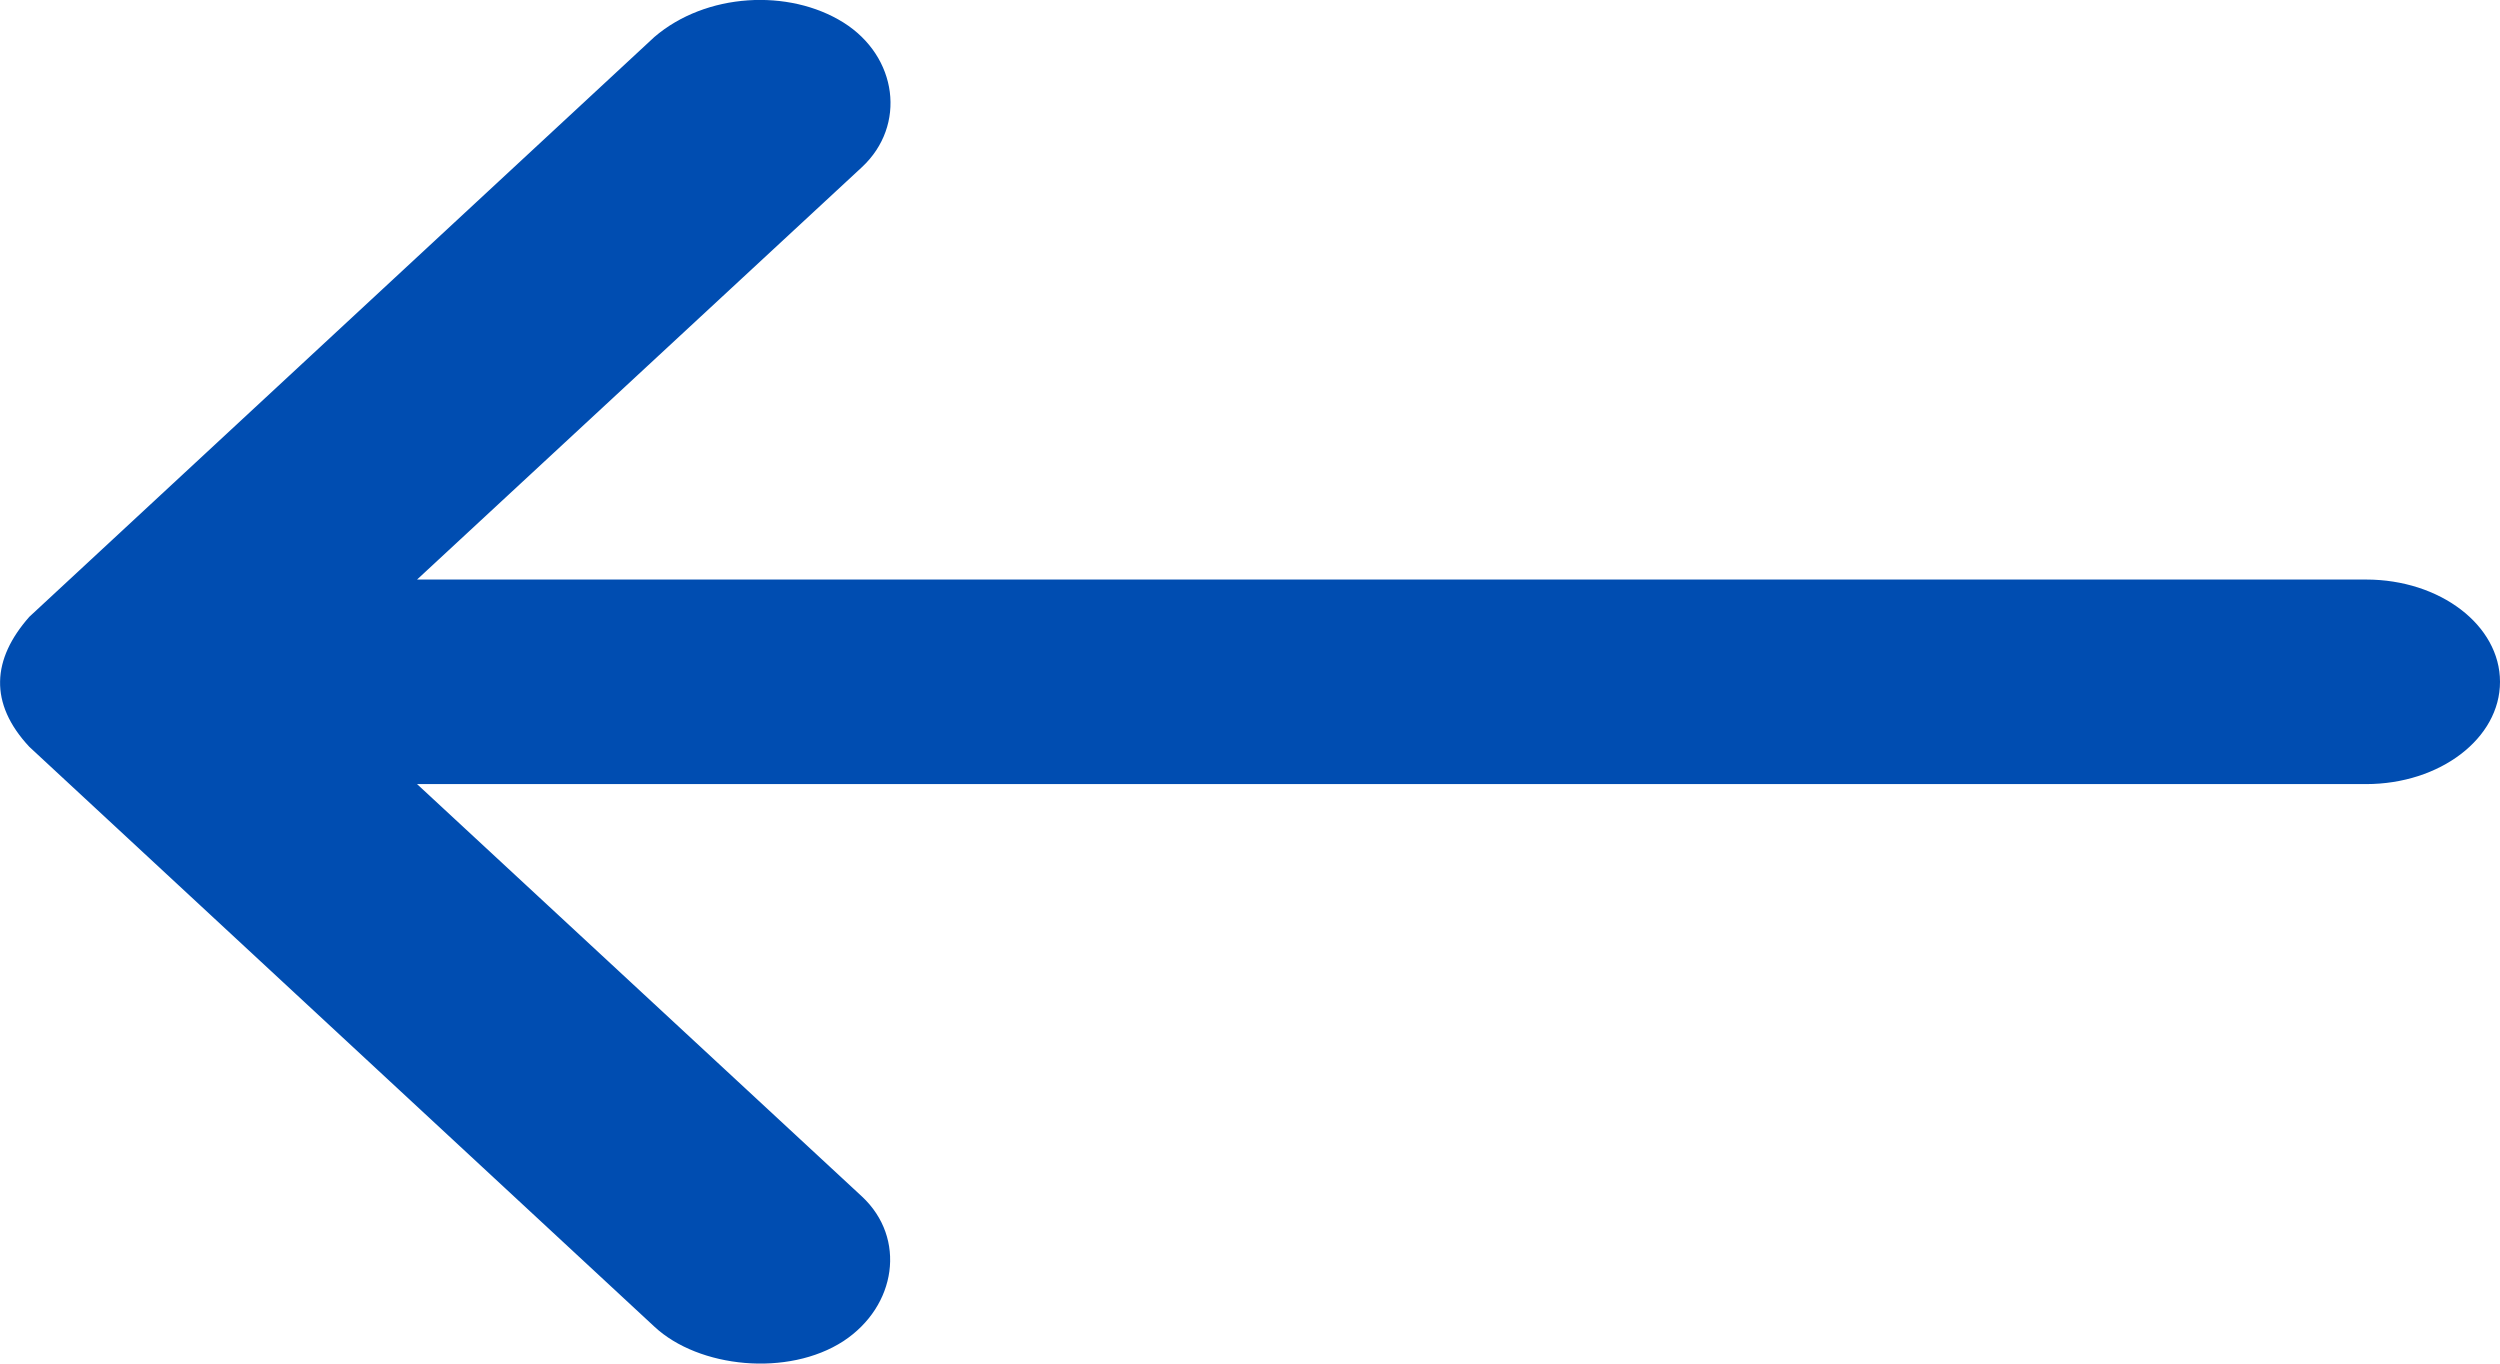 <svg width="11" height="6" viewBox="0 0 11 6" fill="none" xmlns="http://www.w3.org/2000/svg">
<path d="M0.129 2.714L2.879 0.163C3.106 -0.032 3.471 -0.051 3.711 0.099C3.95 0.249 3.989 0.552 3.793 0.735L1.835 2.55H10.411C10.736 2.55 11 2.751 11 3C11 3.249 10.736 3.45 10.411 3.45H1.835L3.793 5.265C3.989 5.448 3.945 5.747 3.711 5.901C3.468 6.059 3.075 6.02 2.879 5.837L0.129 3.286C-0.05 3.094 -0.035 2.9 0.129 2.714Z" fill="#004DB1"/>
</svg>
